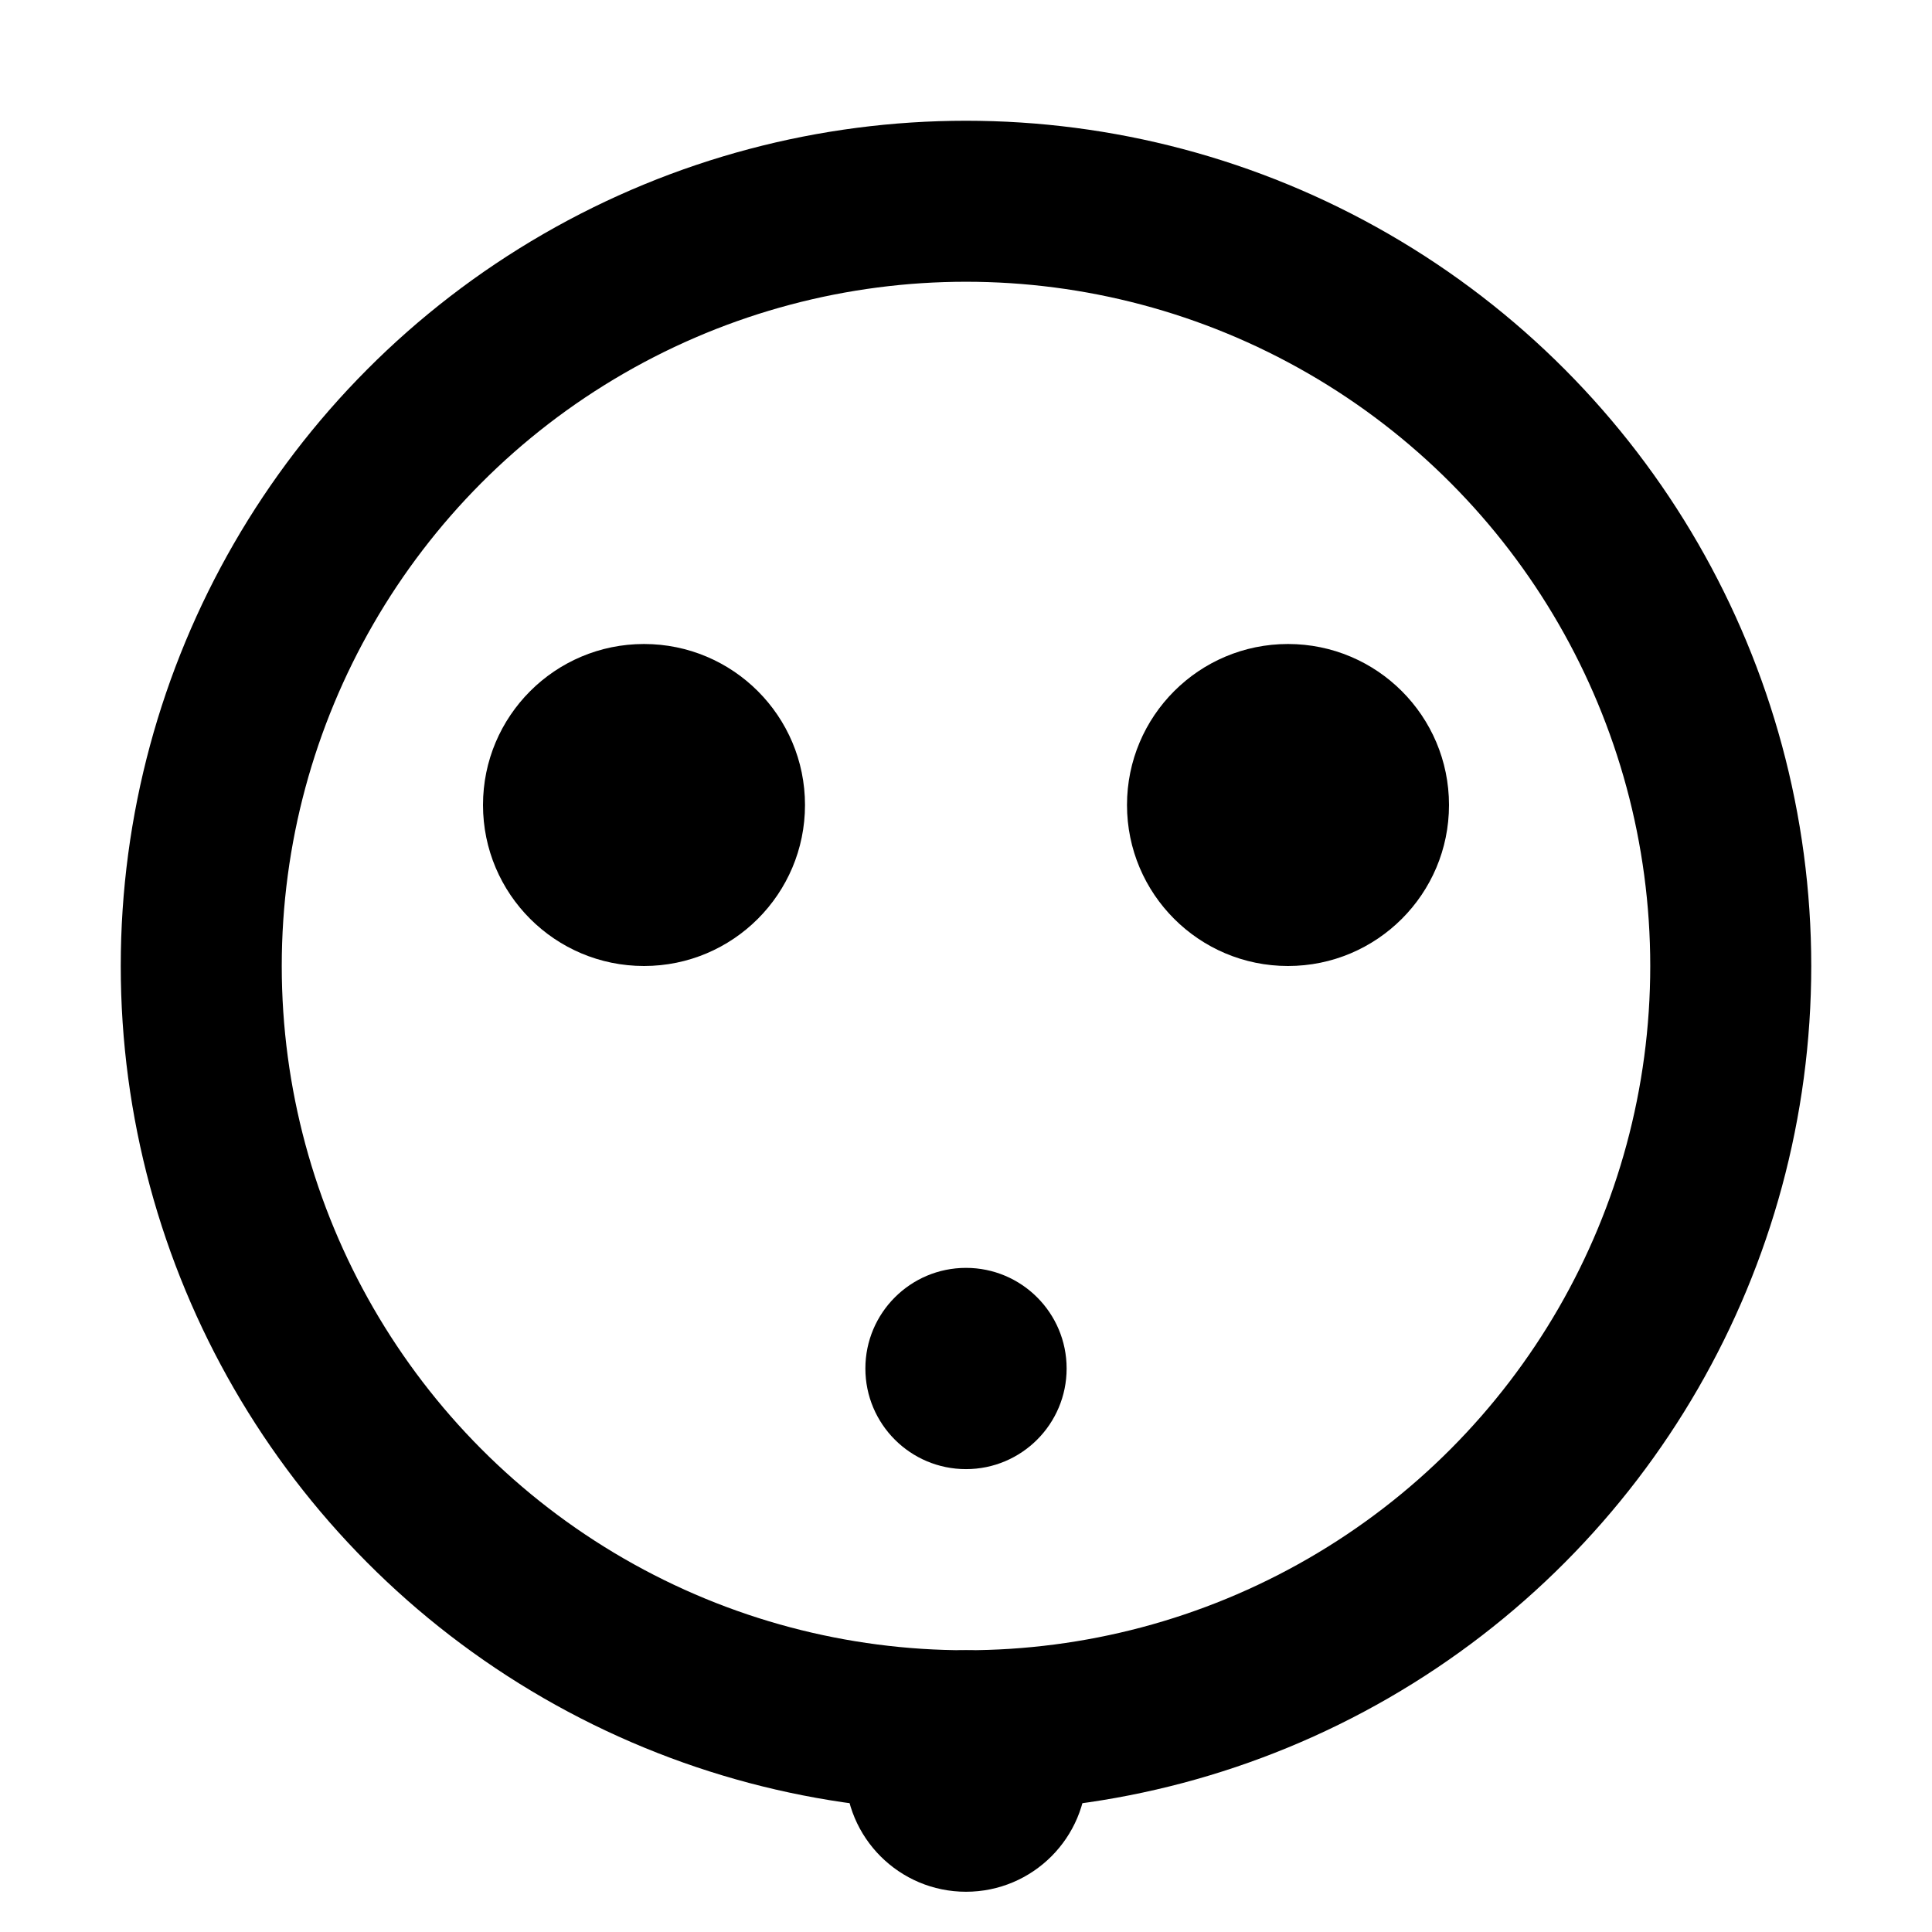 <svg id="Ebene_5" data-name="Ebene 5" xmlns="http://www.w3.org/2000/svg" viewBox="0 0 24 24">
    <defs>
        <style>.cls-1,.cls-2{fill:none;}.cls-2{stroke:#000;stroke-miterlimit:10;stroke-width:2px;}
        </style>
    </defs>
    <title>connector_cee_blau</title>
    <path class="cls-1" d="M12,12H36V36H12Z" />
    <circle cx="16" cy="10" r="2" />
    <circle cx="8" cy="10" r="2" />
    <circle cx="12" cy="17" r="1.25" />
    <circle class="cls-2" cx="12" cy="12" r="9.5" />
    <circle cx="12" cy="22" r="1.5" />
</svg>